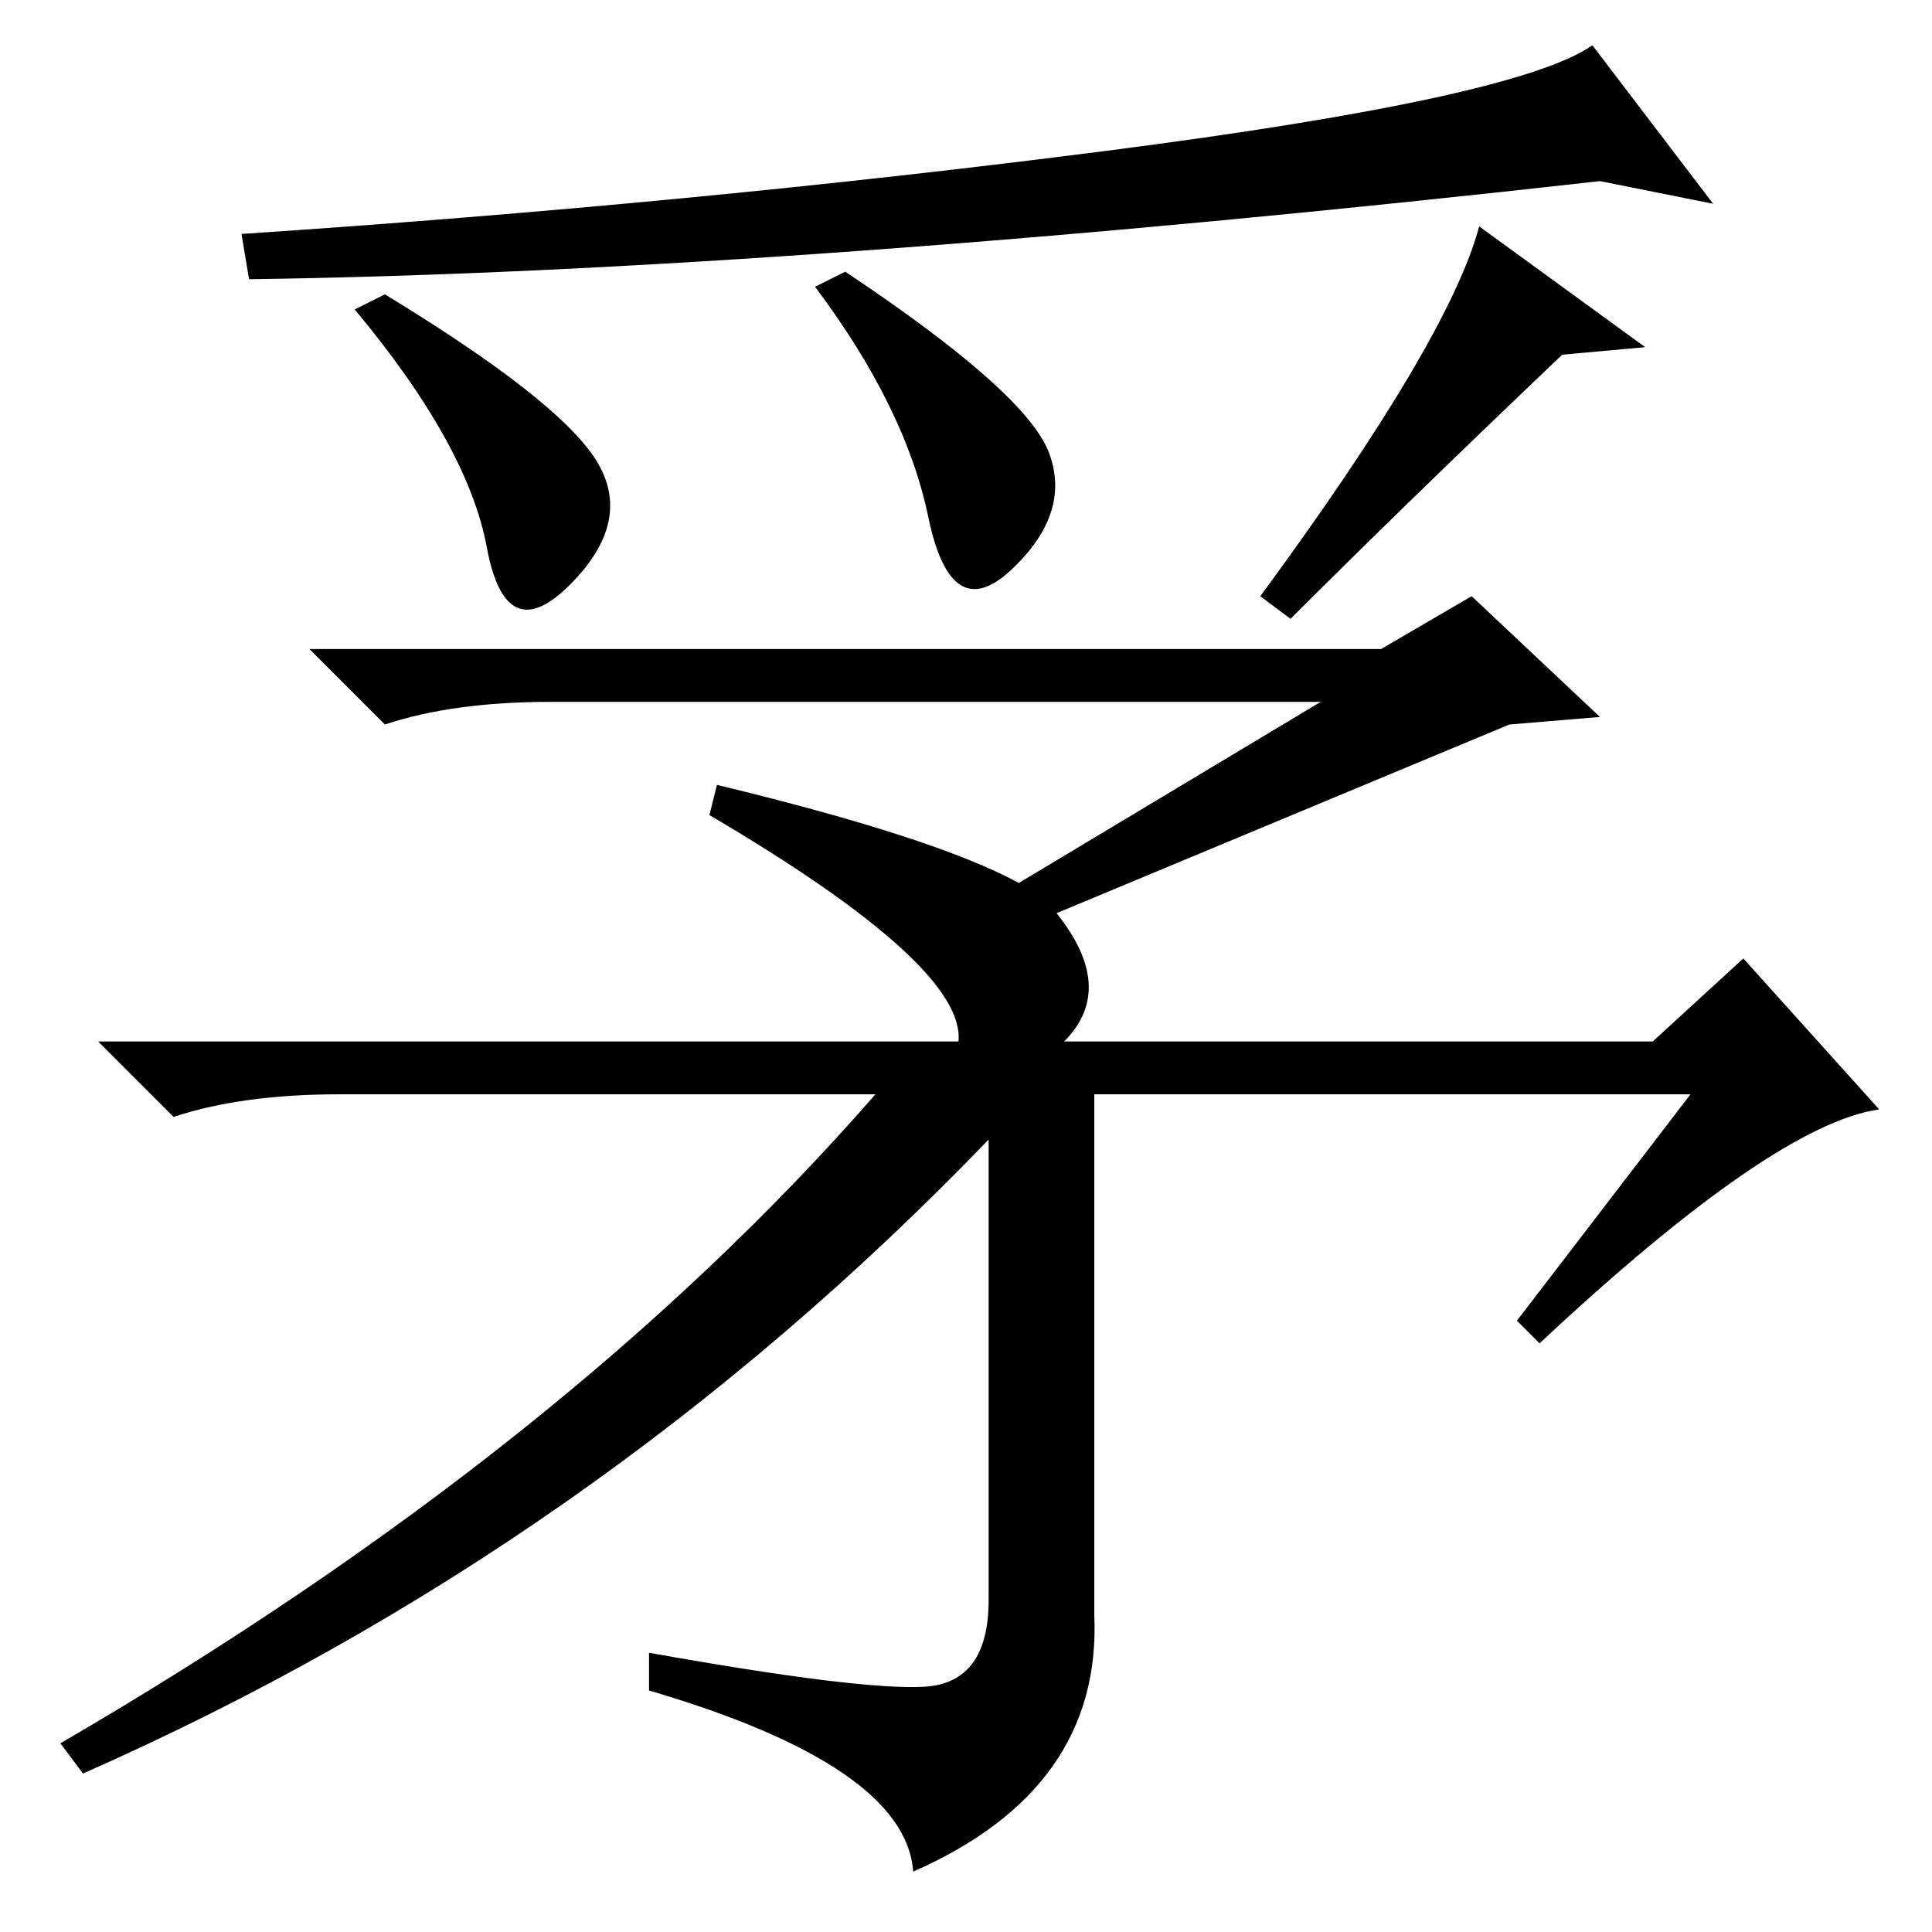 <?xml version="1.0" standalone="no"?>
<!DOCTYPE svg PUBLIC "-//W3C//DTD SVG 1.1//EN" "http://www.w3.org/Graphics/SVG/1.1/DTD/svg11.dtd" >
<svg xmlns="http://www.w3.org/2000/svg" xmlns:xlink="http://www.w3.org/1999/xlink" version="1.1" viewBox="0 -36 256 256">
  <g transform="matrix(1 0 0 -1 0 220)">
   <path fill="currentColor"
d="M79 195q5 -8 -3.5 -16.5t-11 5t-17.5 31.5l4 2q23 -14 28 -22zM139 196q3 -8 -5 -15.5t-11 7t-15 30.5l4 2q24 -16 27 -24zM171 174l-4 3q25 34 29 49l22 -16l-11 -1q-21 -20 -36 -35zM146.5 236q54.5 7 64.5 14l16 -21l-15 3q-107 -12 -179 -13l-1 6q60 4 114.5 11z
M175 163h-102q-13 0 -22 -3l-10 10h142l12 7l17 -16l-12 -1l-60 -25q8 -10 1 -17h78l12 11l18 -20q-14 -2 -45 -31l-3 3l23 30h-79v-69q1 -23 -24 -34q-1 14 -35 24v5q28 -5 36.5 -4.5t8.5 11.5v61q-52 -54 -120 -84l-3 4q67 39 108 86h-71q-13 0 -22 -3l-10 10h114
q1 10 -33 30l1 4q29 -7 40 -13z" />
  </g>

</svg>
